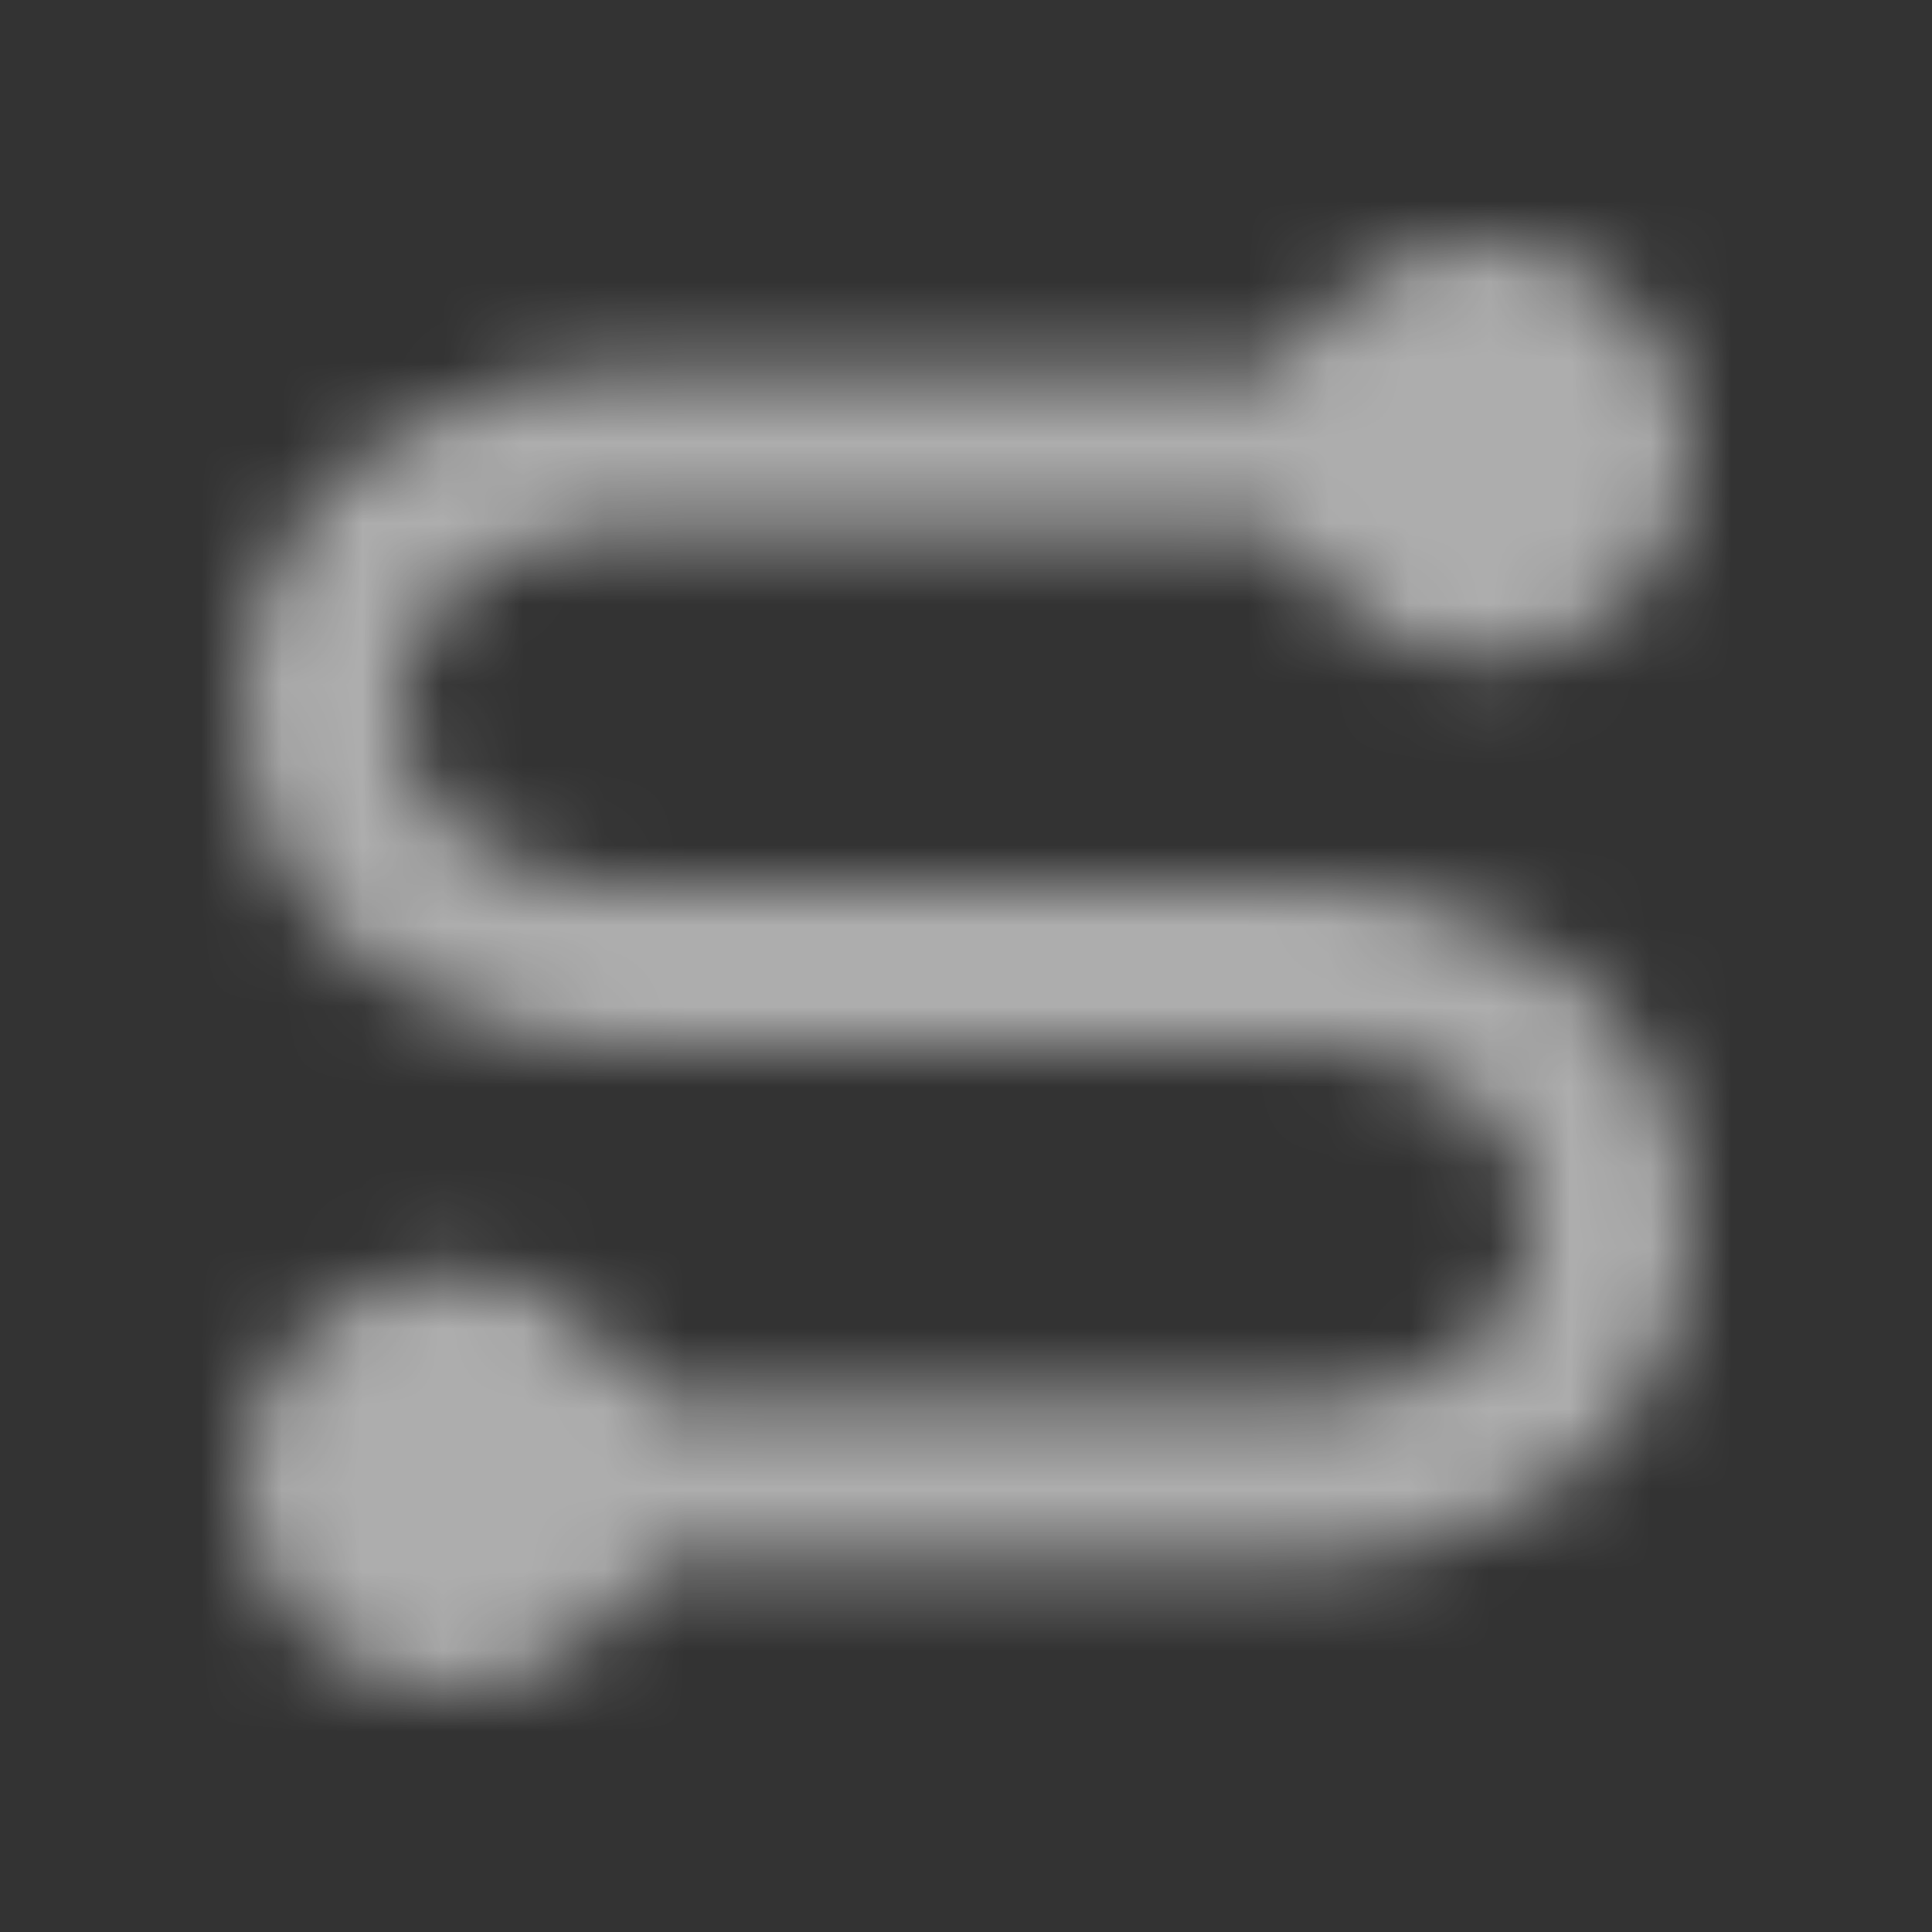 <svg width="24" height="24" viewBox="0 0 24 24" fill="none" xmlns="http://www.w3.org/2000/svg">
<rect x="0" y="0" width="24" height="24" fill="#333333" stroke="none"/>
<mask id="mask0_390_11526" style="mask-type:luminance" maskUnits="userSpaceOnUse" x="3" y="3" width="18" height="18">
<path d="M16.8 5.598H7.6C6.4 5.598 4 6.398 4 8.798C4 11.198 6.4 11.998 7.6 11.998H16.4C17.6 11.998 20 12.798 20 15.198C20 17.598 17.6 18.398 16.4 18.398H7.2" stroke="white" stroke-width="2" stroke-linecap="round" stroke-linejoin="round"/>
<path d="M18.4 7.2C18.824 7.2 19.231 7.031 19.531 6.731C19.831 6.431 20 6.024 20 5.6C20 5.176 19.831 4.769 19.531 4.469C19.231 4.169 18.824 4 18.4 4C17.976 4 17.569 4.169 17.269 4.469C16.969 4.769 16.8 5.176 16.8 5.6C16.8 6.024 16.969 6.431 17.269 6.731C17.569 7.031 17.976 7.2 18.4 7.2ZM5.6 20C6.024 20 6.431 19.831 6.731 19.531C7.031 19.231 7.2 18.824 7.2 18.4C7.2 17.976 7.031 17.569 6.731 17.269C6.431 16.969 6.024 16.8 5.6 16.8C5.176 16.8 4.769 16.969 4.469 17.269C4.169 17.569 4 17.976 4 18.4C4 18.824 4.169 19.231 4.469 19.531C4.769 19.831 5.176 20 5.6 20Z" fill="white" stroke="white" stroke-width="2" stroke-linejoin="round"/>
</mask>
<g mask="url(#mask0_390_11526)">
<path d="M2.398 2.402H21.598V21.602H2.398V2.402Z" fill="white" fill-opacity="0.6"/>
</g>
</svg>
